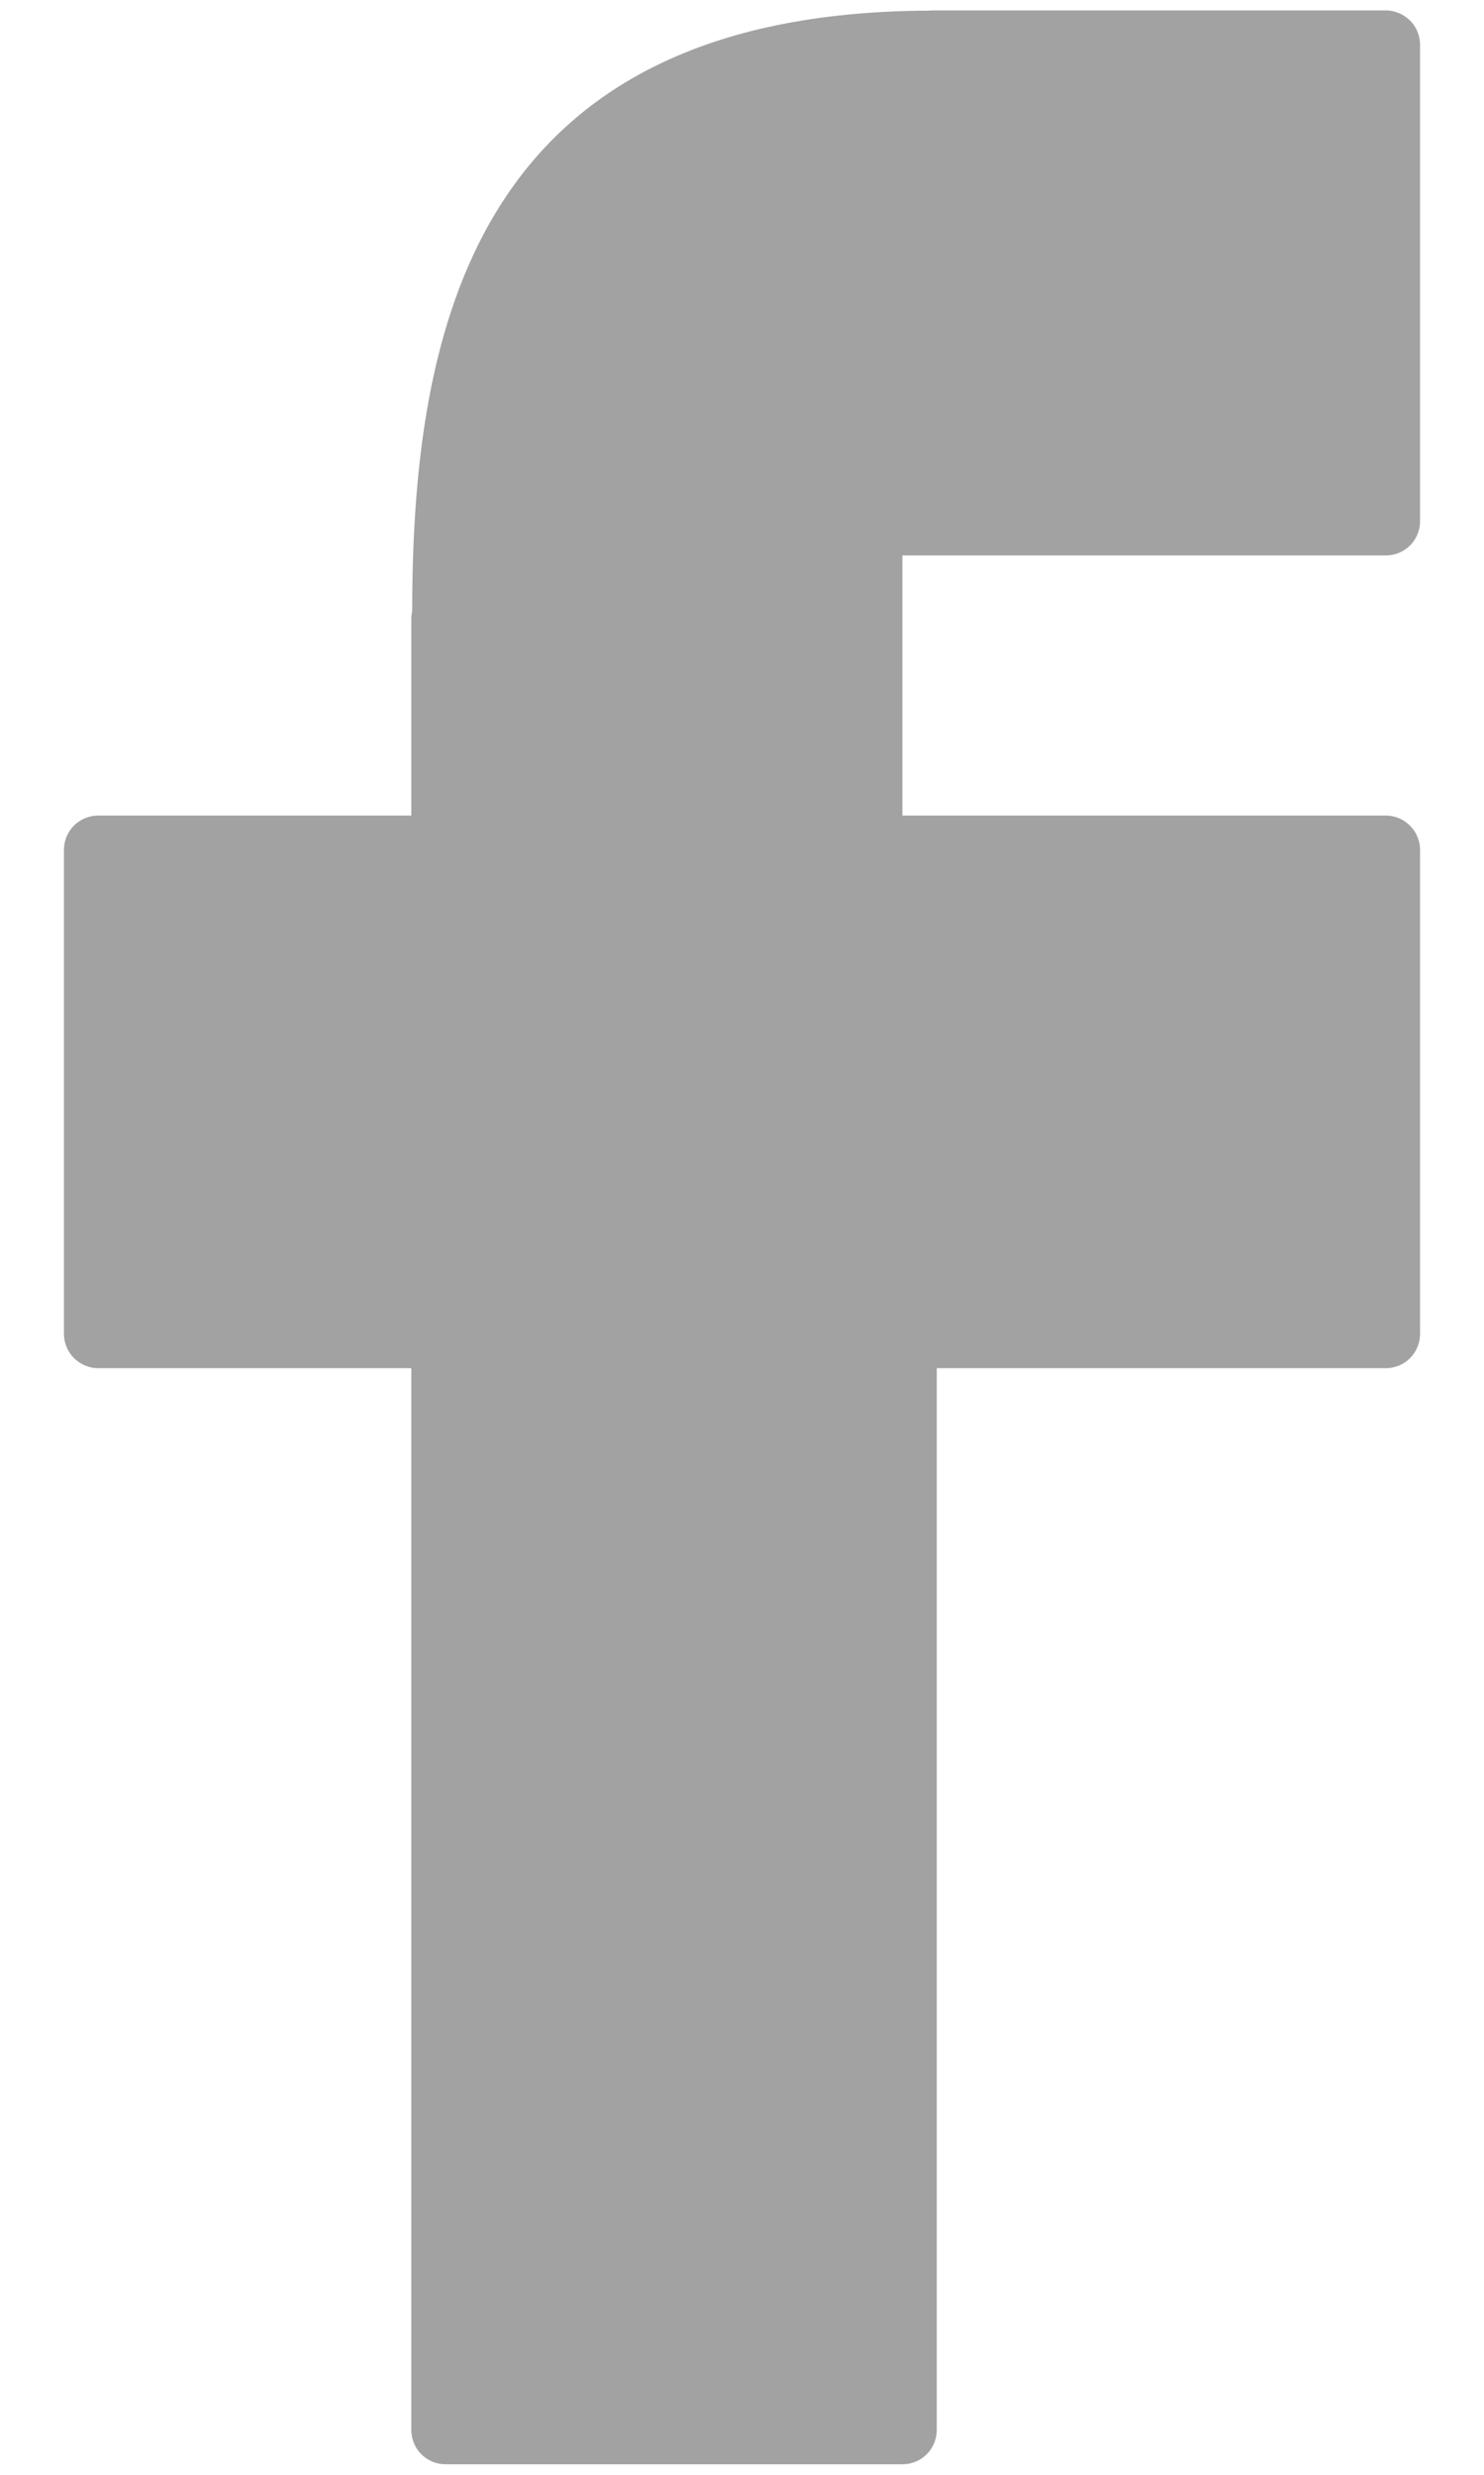 <svg width="12" height="20" viewBox="0 0 12 20" fill="none" xmlns="http://www.w3.org/2000/svg">
<path d="M11.206 0.084H7.542C7.534 0.084 7.525 0.085 7.517 0.086C3.818 0.097 3.335 2.681 3.333 4.94C3.328 4.961 3.326 4.983 3.326 5.005V6.591H0.794C0.721 6.591 0.65 6.62 0.598 6.672C0.546 6.724 0.517 6.795 0.517 6.869V10.779C0.517 10.853 0.546 10.923 0.598 10.975C0.65 11.027 0.721 11.057 0.794 11.057H3.326V19.637C3.326 19.711 3.355 19.782 3.407 19.834C3.459 19.886 3.53 19.915 3.603 19.915H7.297C7.371 19.915 7.442 19.886 7.494 19.834C7.546 19.782 7.575 19.711 7.575 19.637V11.057H11.205C11.279 11.057 11.35 11.028 11.402 10.976C11.454 10.924 11.483 10.853 11.483 10.779V6.869C11.483 6.795 11.454 6.725 11.402 6.673C11.35 6.62 11.279 6.591 11.205 6.591H7.297V4.489H11.205C11.279 4.489 11.35 4.46 11.402 4.408C11.454 4.356 11.483 4.285 11.483 4.211V0.362C11.483 0.326 11.476 0.29 11.462 0.256C11.448 0.222 11.428 0.192 11.402 0.166C11.376 0.14 11.345 0.12 11.312 0.106C11.278 0.092 11.242 0.084 11.206 0.084Z" fill="#A2A2A3"/>
</svg>
